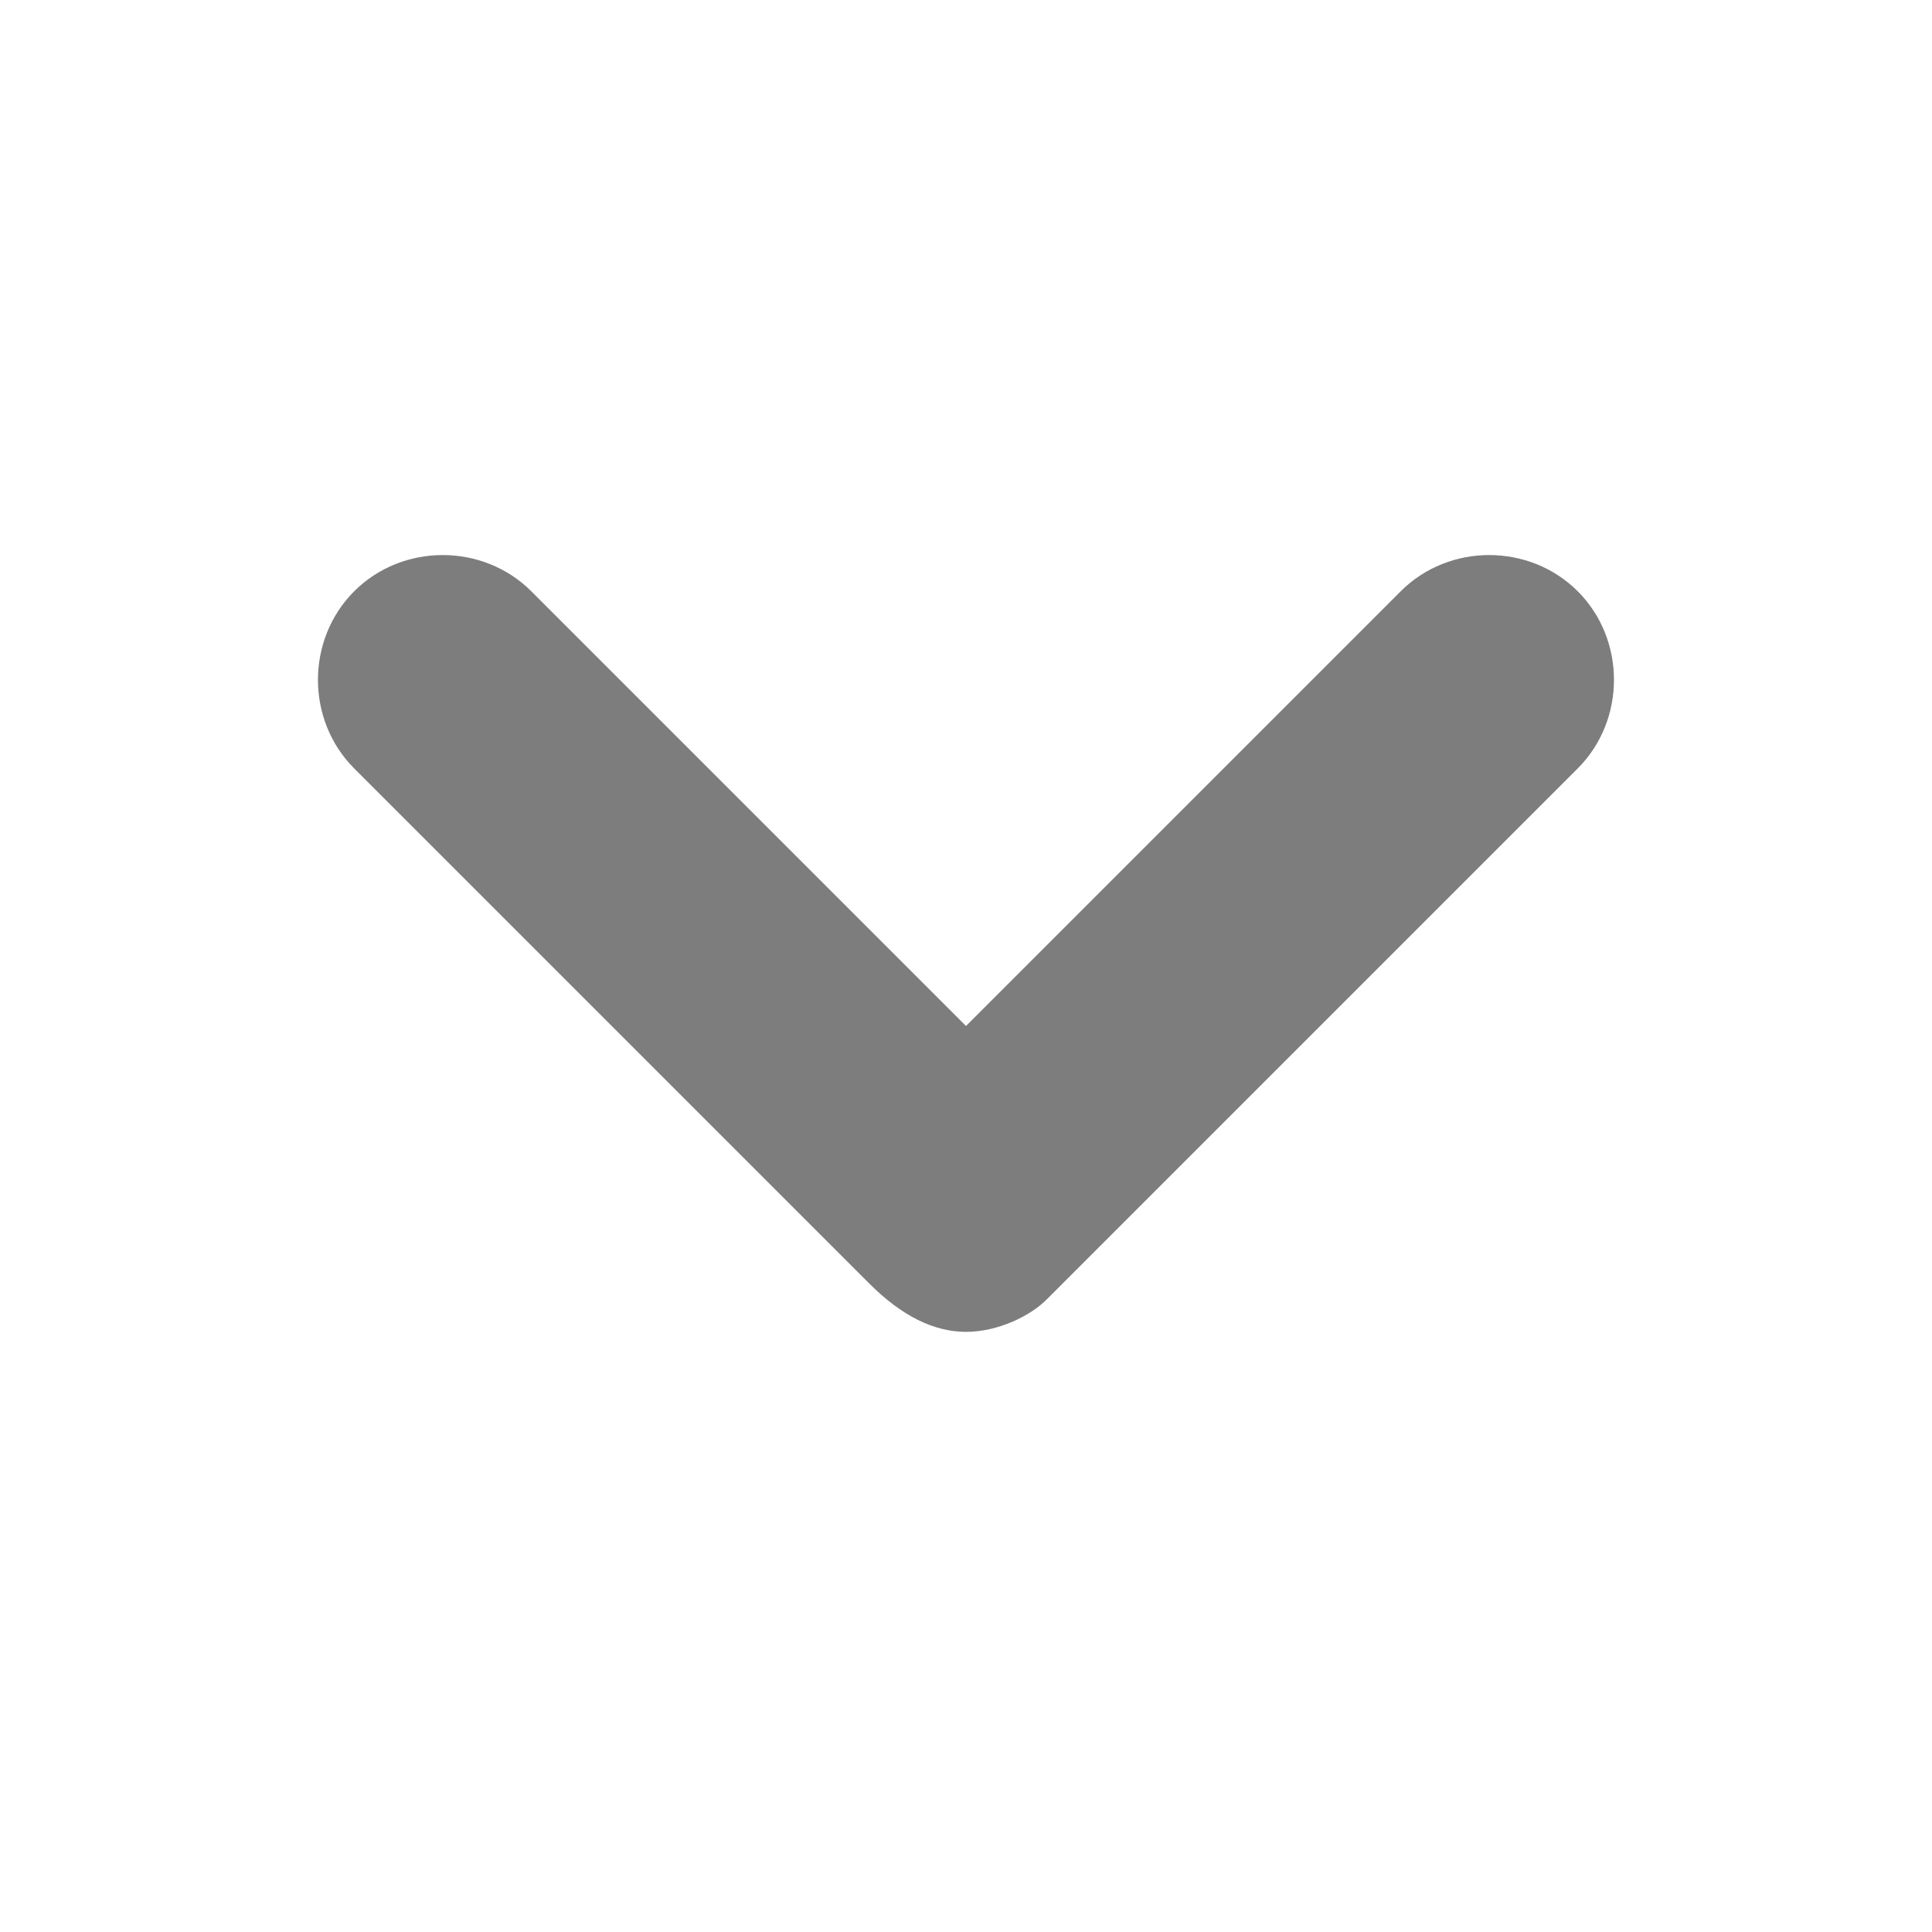 <svg
                        class="collapsed-arrow"
                        width="22"
                        height="22"
                        viewBox="0 0 22 22"
                        fill="none"
                        xmlns="http://www.w3.org/2000/svg"
                      >
                        <path
                          d="M11 15.166C11.366 15.166 11.733 14.983 11.916 14.8L17.966 8.75C18.516 8.2 18.516 7.283 17.966 6.733C17.416 6.183 16.5 6.183 15.95 6.733L11 11.683L6.05 6.733C5.5 6.183 4.583 6.183 4.033 6.733C3.483 7.283 3.483 8.2 4.033 8.75L9.9 14.617C10.266 14.983 10.633 15.166 11 15.166Z"
                          fill="#7D7D7D"
                        />
                      </svg>
